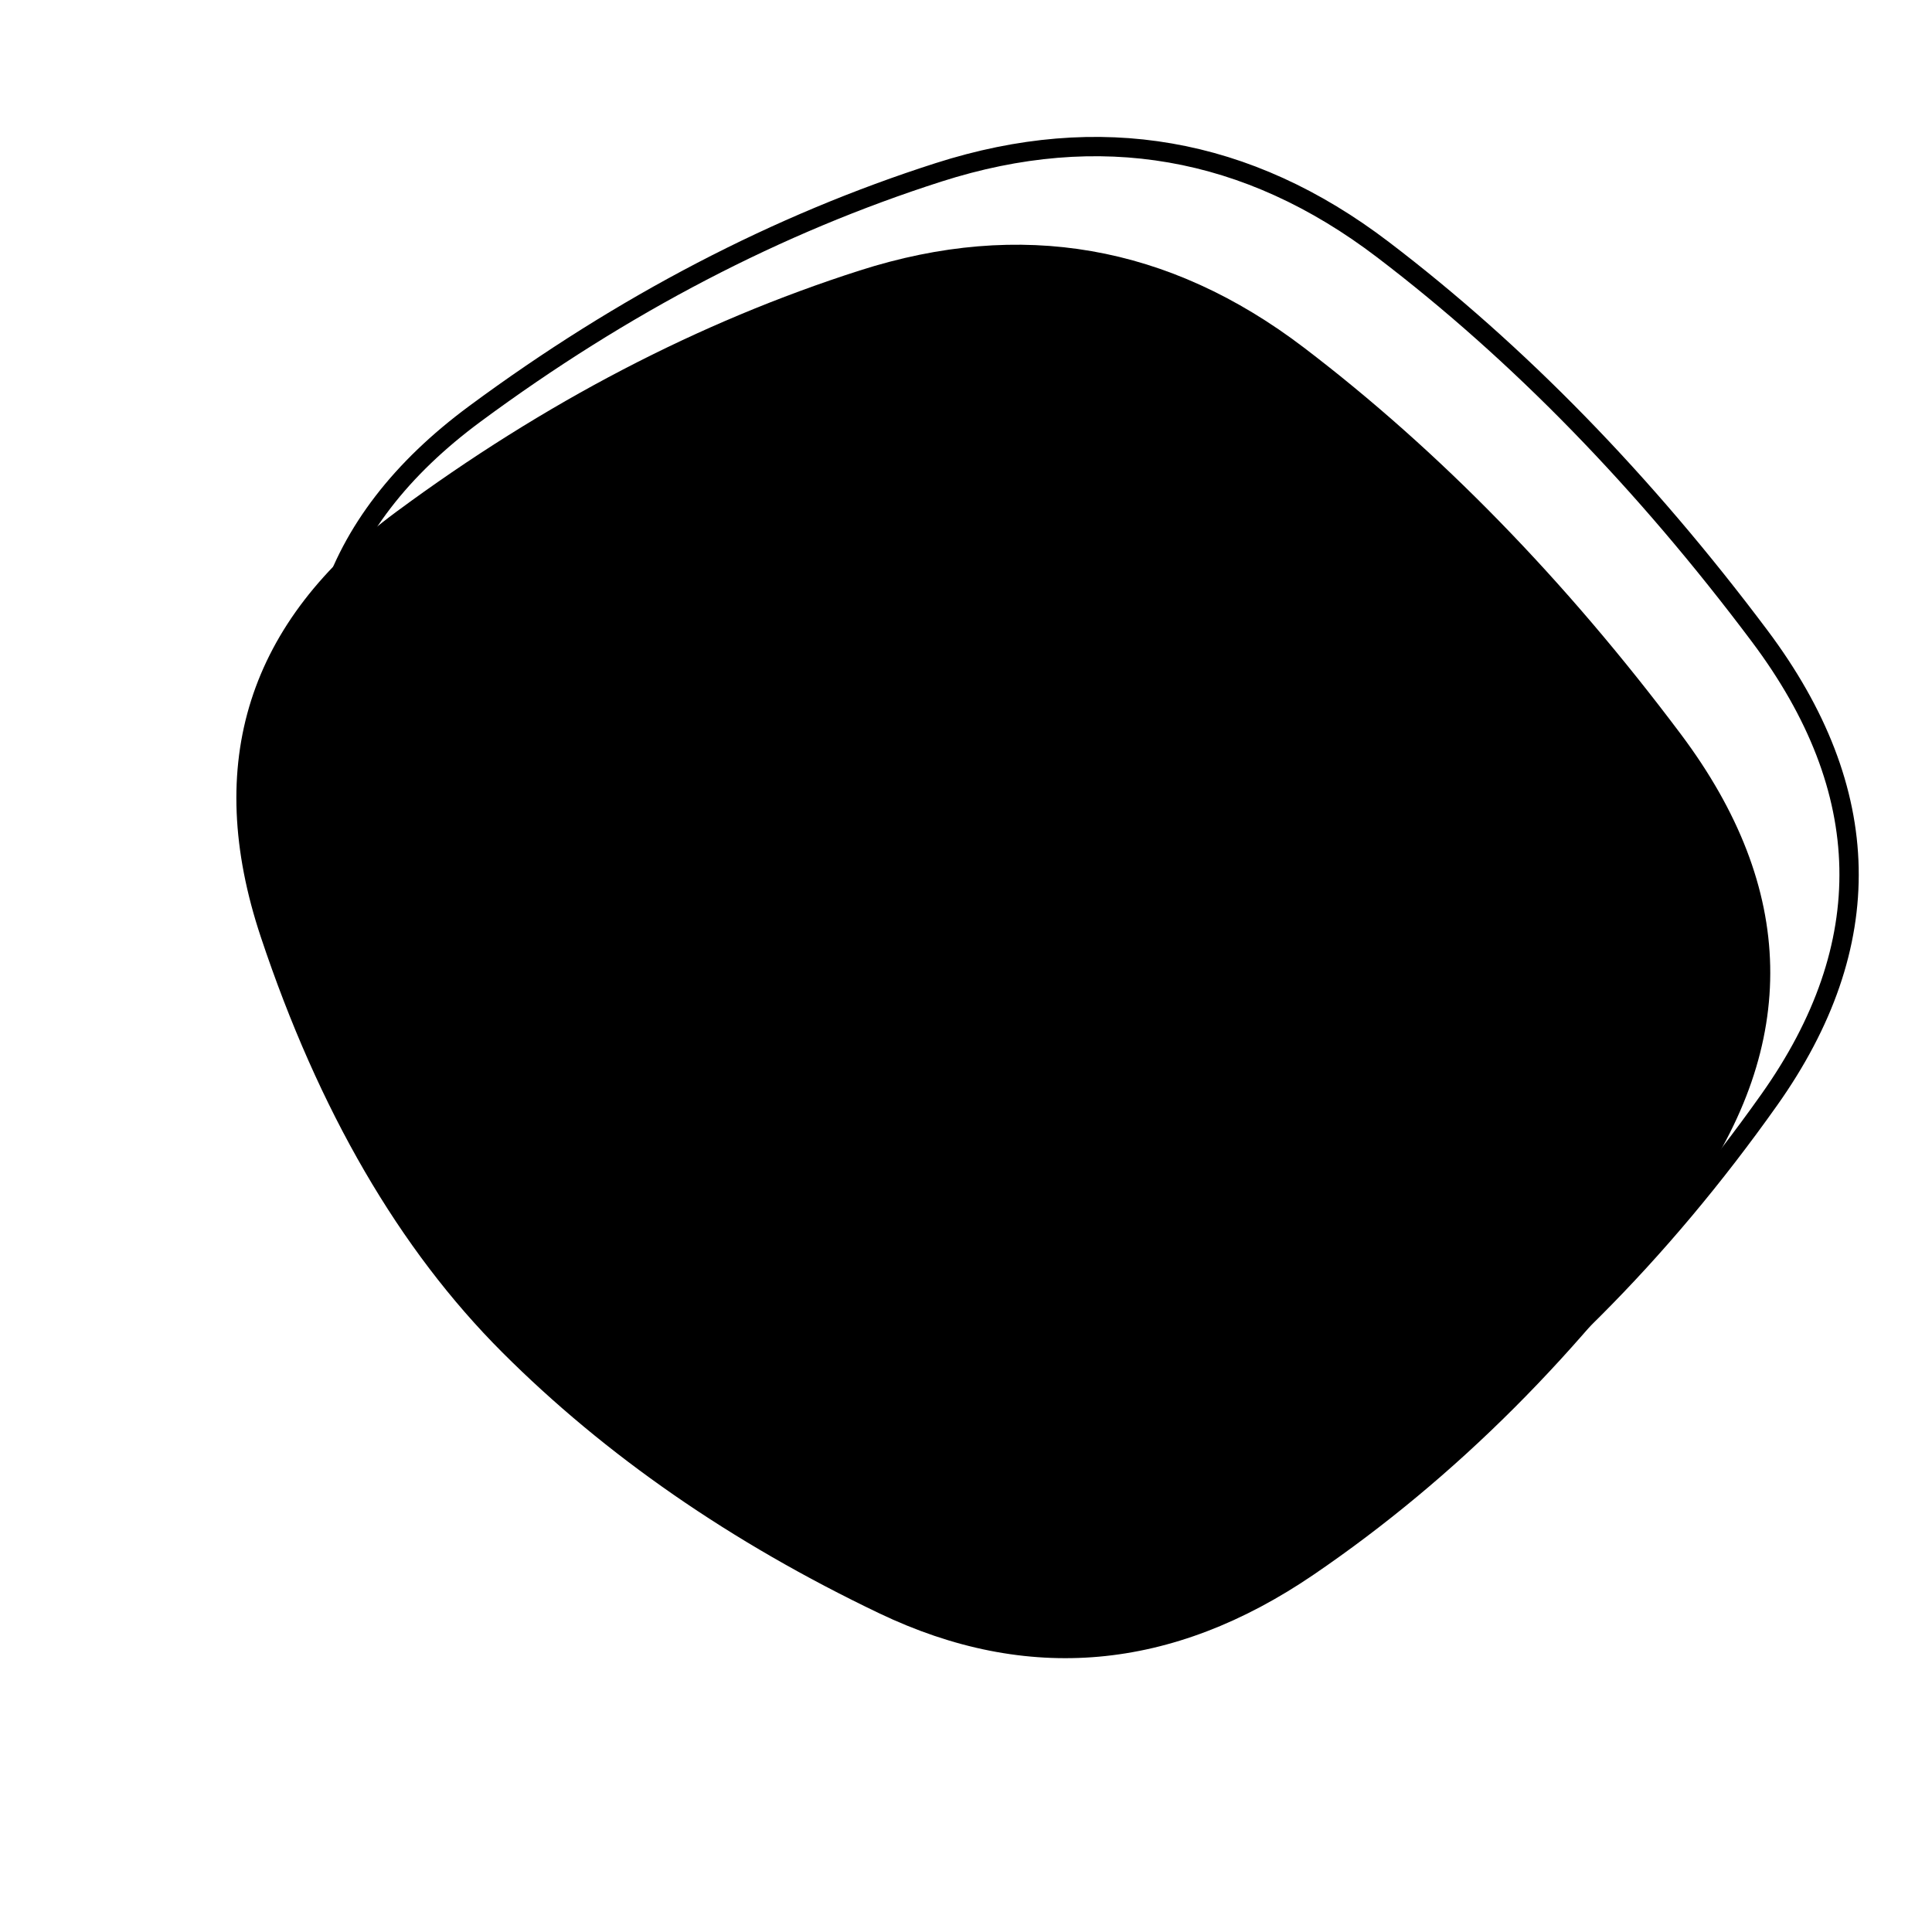 <svg viewBox="0 0 100 100" xmlns="http://www.w3.org/2000/svg"><path d="M87.5,62Q79,74,68,81.5Q57,89,45.5,83.5Q34,78,26,70Q18,62,13.5,48.5Q9,35,20.5,26.5Q32,18,44.5,14Q57,10,67.5,18Q78,26,87,38Q96,50,87.5,62Z" stroke="none" fill="#000000"/><path d="M87.5,62Q79,74,68,81.5Q57,89,45.5,83.5Q34,78,26,70Q18,62,13.5,48.5Q9,35,20.5,26.5Q32,18,44.5,14Q57,10,67.5,18Q78,26,87,38Q96,50,87.5,62Z" transform="translate(4.08 -5.08)" stroke="#000000" stroke-width="1" fill="none"/></svg>